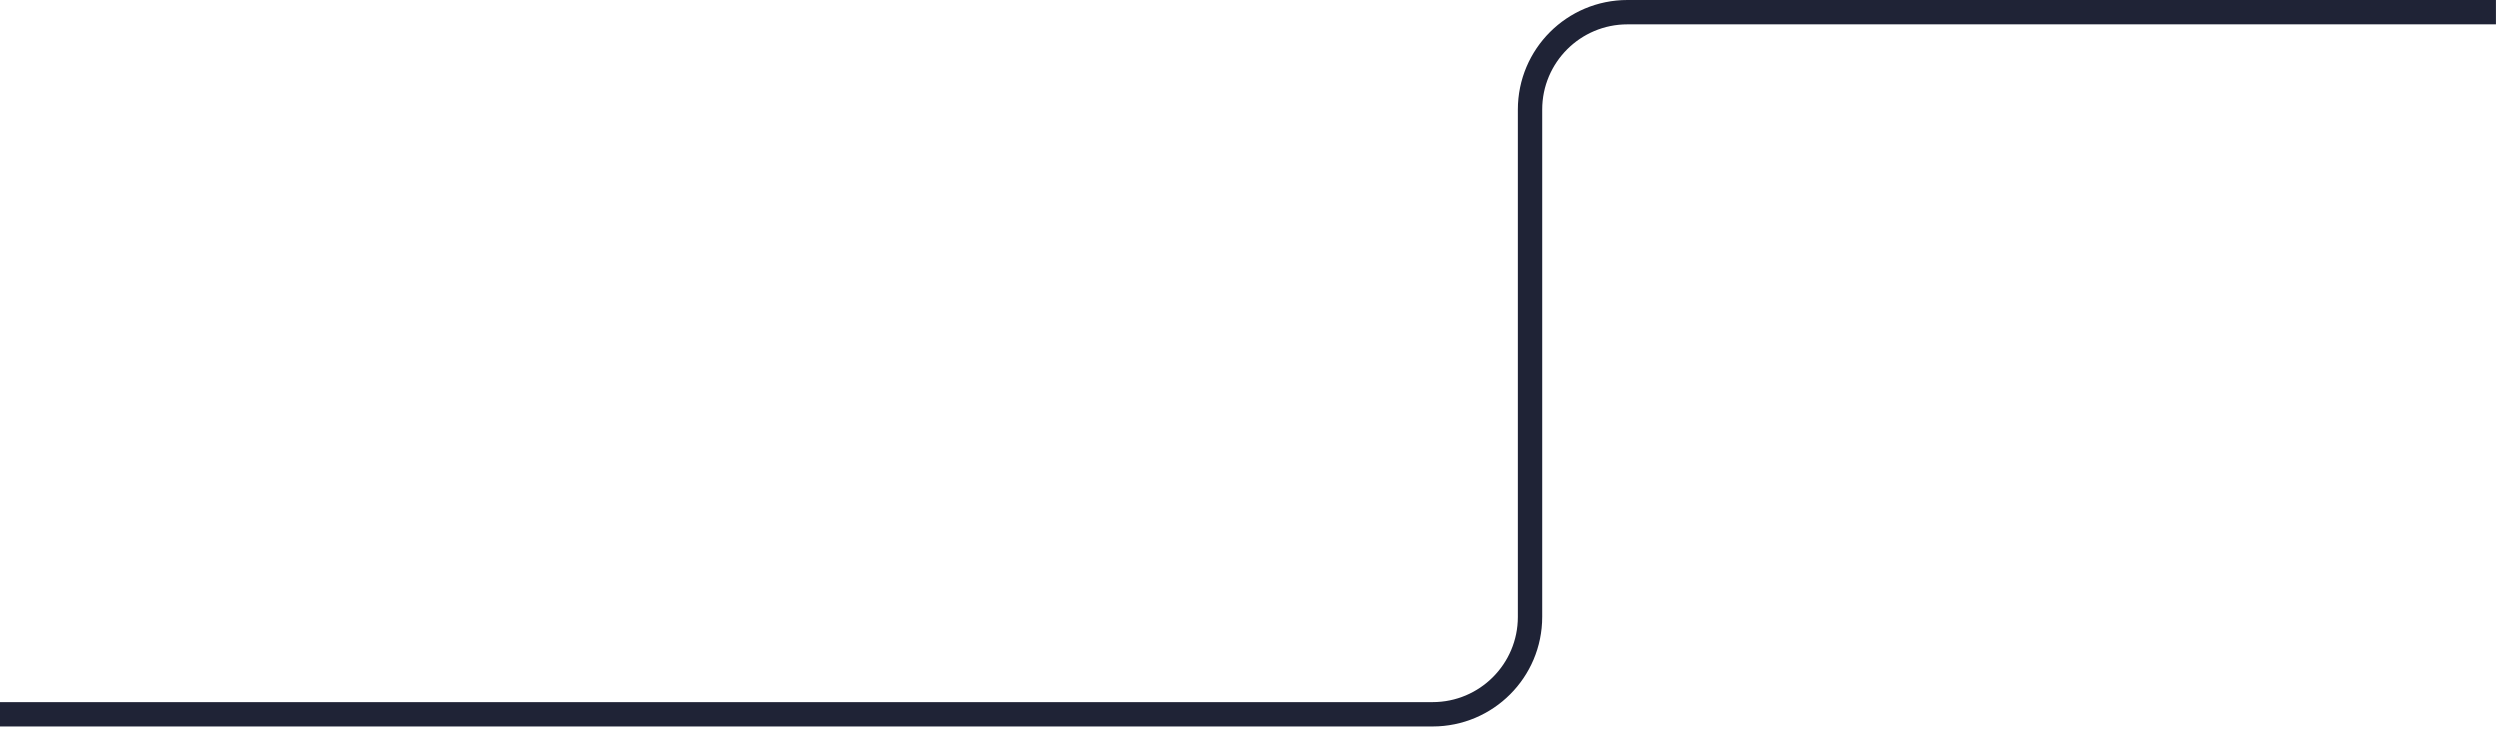 <svg width="308" height="90" viewBox="0 0 308 90" fill="none" xmlns="http://www.w3.org/2000/svg">
<path d="M307.5 1.5H200.5C193.873 1.5 188.5 6.873 188.5 13.5V76C188.5 82.627 183.127 88 176.5 88H88H-1.5" stroke="#1F2336" stroke-width="3"/>
</svg>
